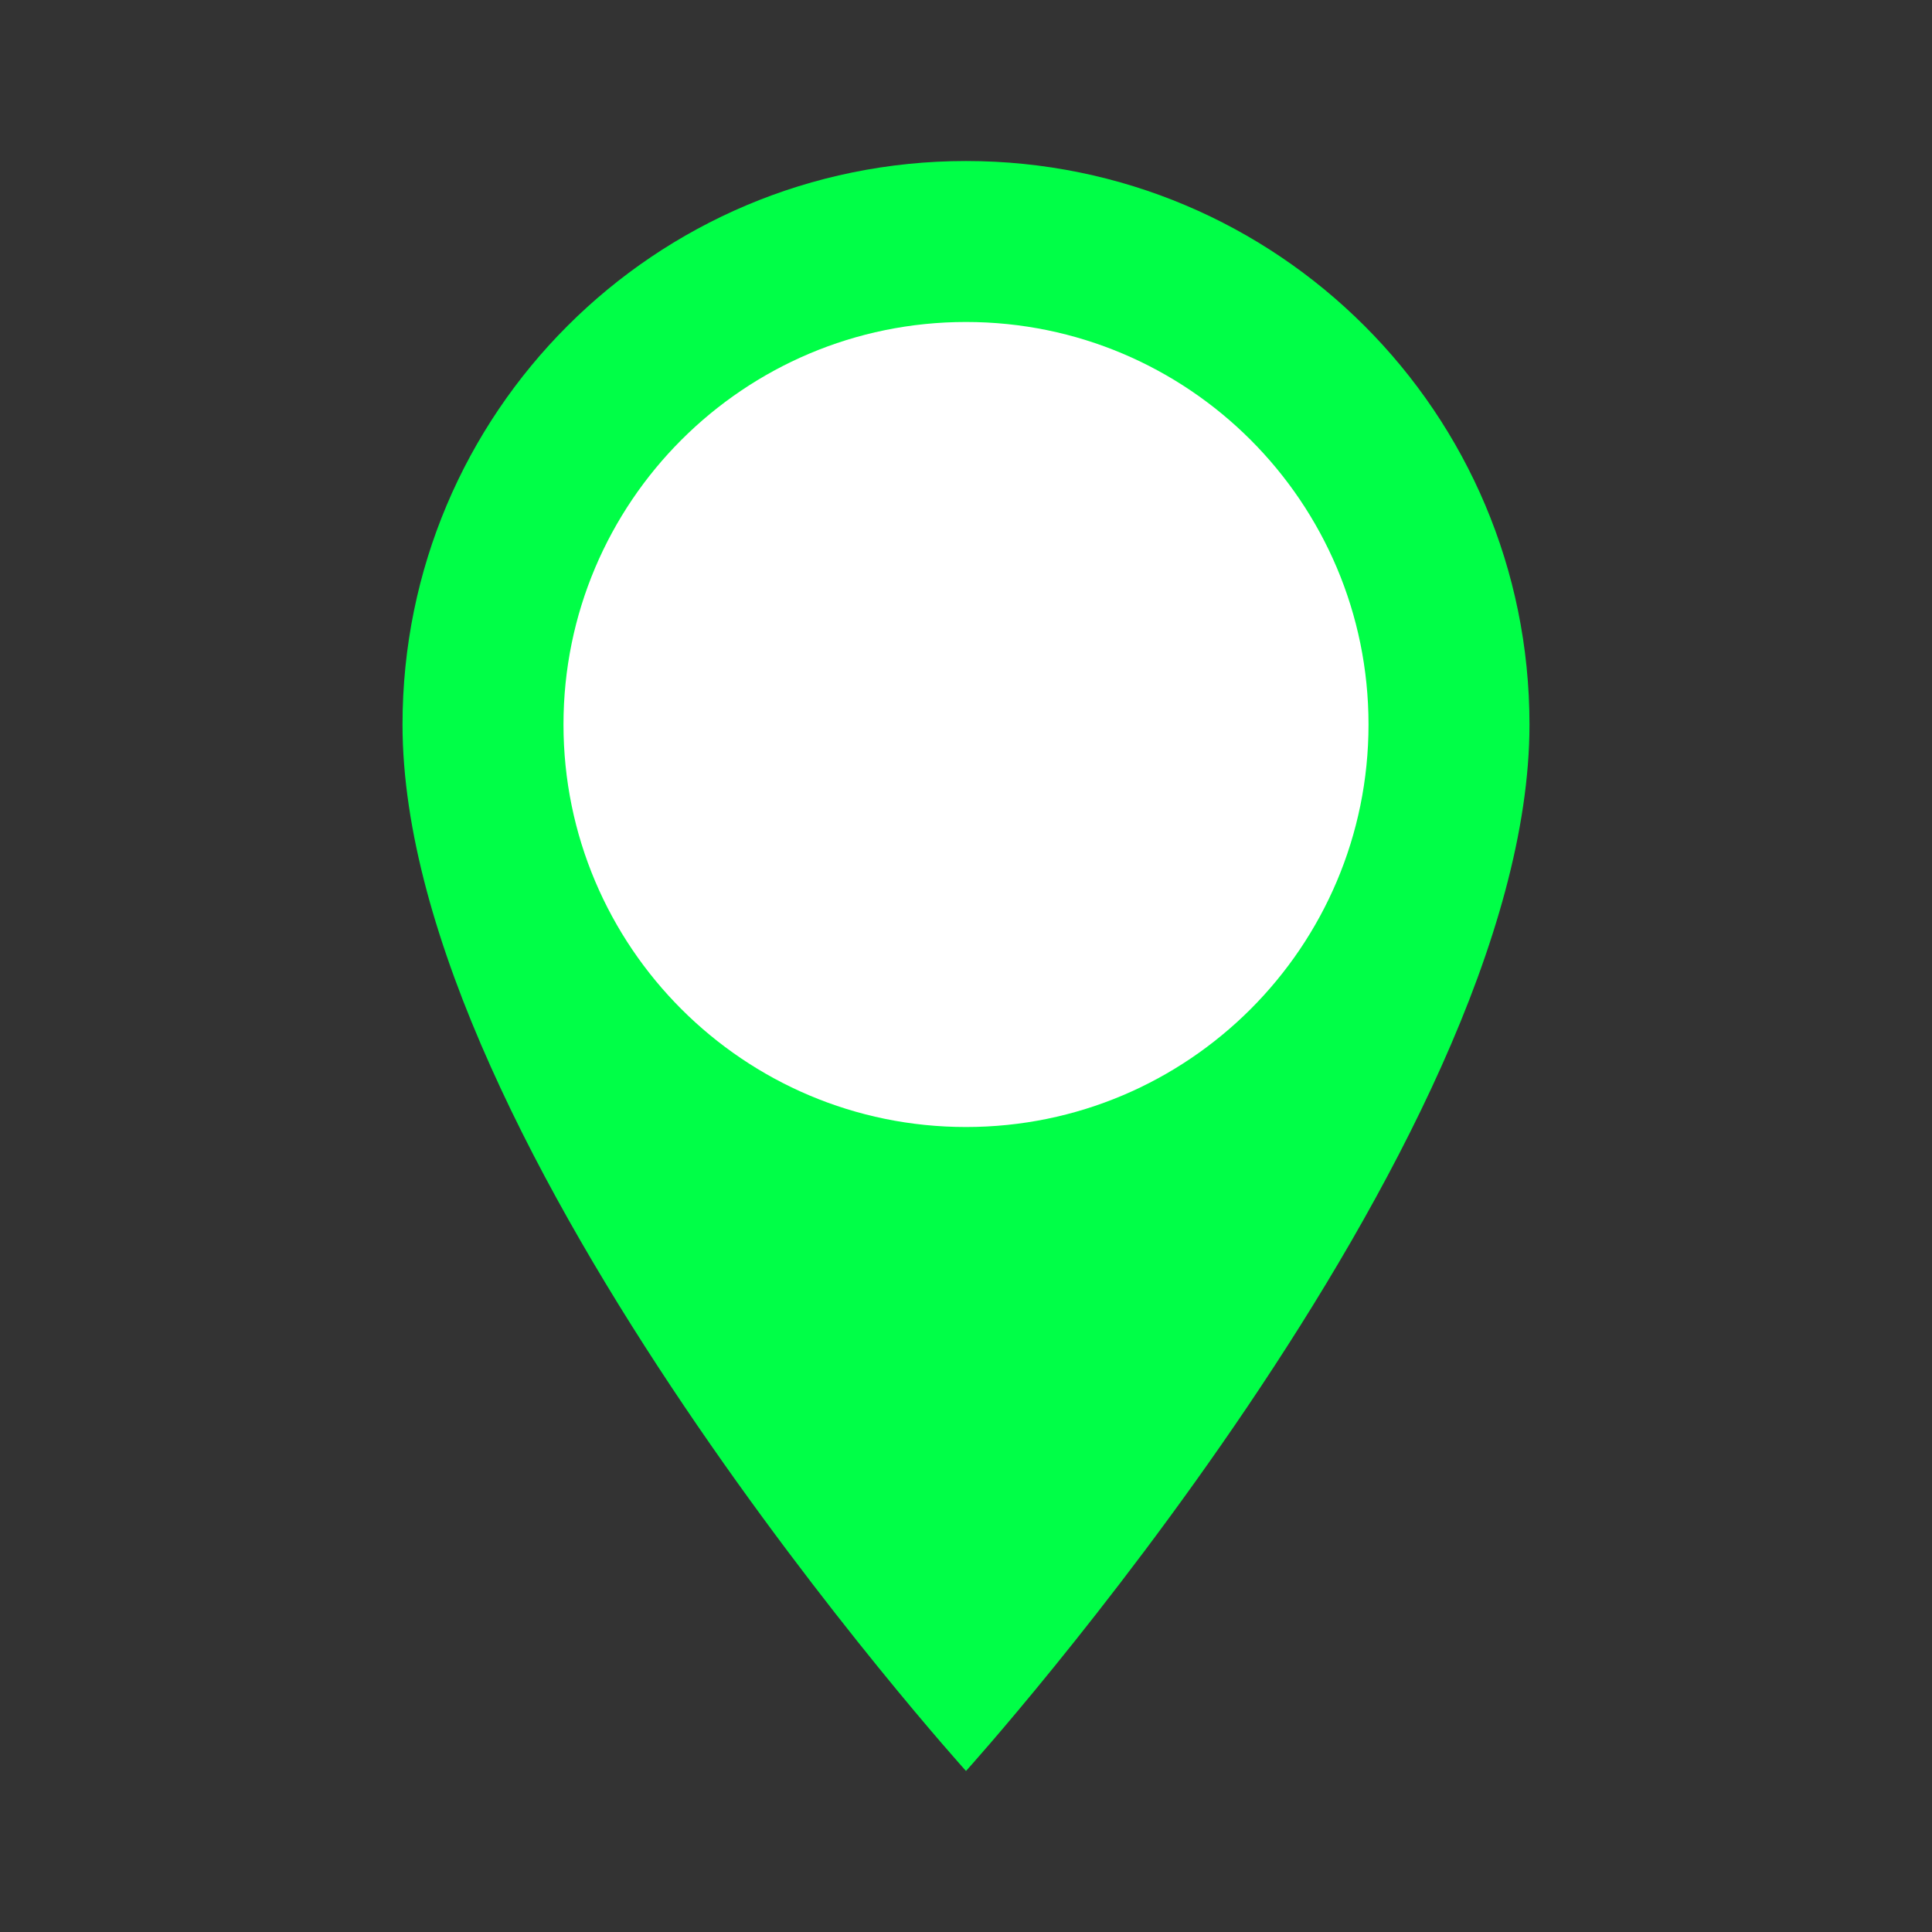 <svg width="41" height="41" viewBox="0 0 41 41" fill="none" xmlns="http://www.w3.org/2000/svg">
<rect x="0" y="0" width="41" height="41" fill="#333333" stroke="none"/>
<path d="M20.5 3.417C13.889 3.417 8.542 8.764 8.542 15.375C8.542 24.344 20.5 37.583 20.5 37.583C20.5 37.583 32.458 24.344 32.458 15.375C32.458 8.764 27.111 3.417 20.5 3.417Z" fill="#00FF47"/>
<path d="M20.5 23.917C25.217 23.917 29.042 20.092 29.042 15.375C29.042 10.658 25.217 6.833 20.5 6.833C15.783 6.833 11.958 10.658 11.958 15.375C11.958 20.092 15.783 23.917 20.5 23.917Z" fill="white"/>
</svg>
